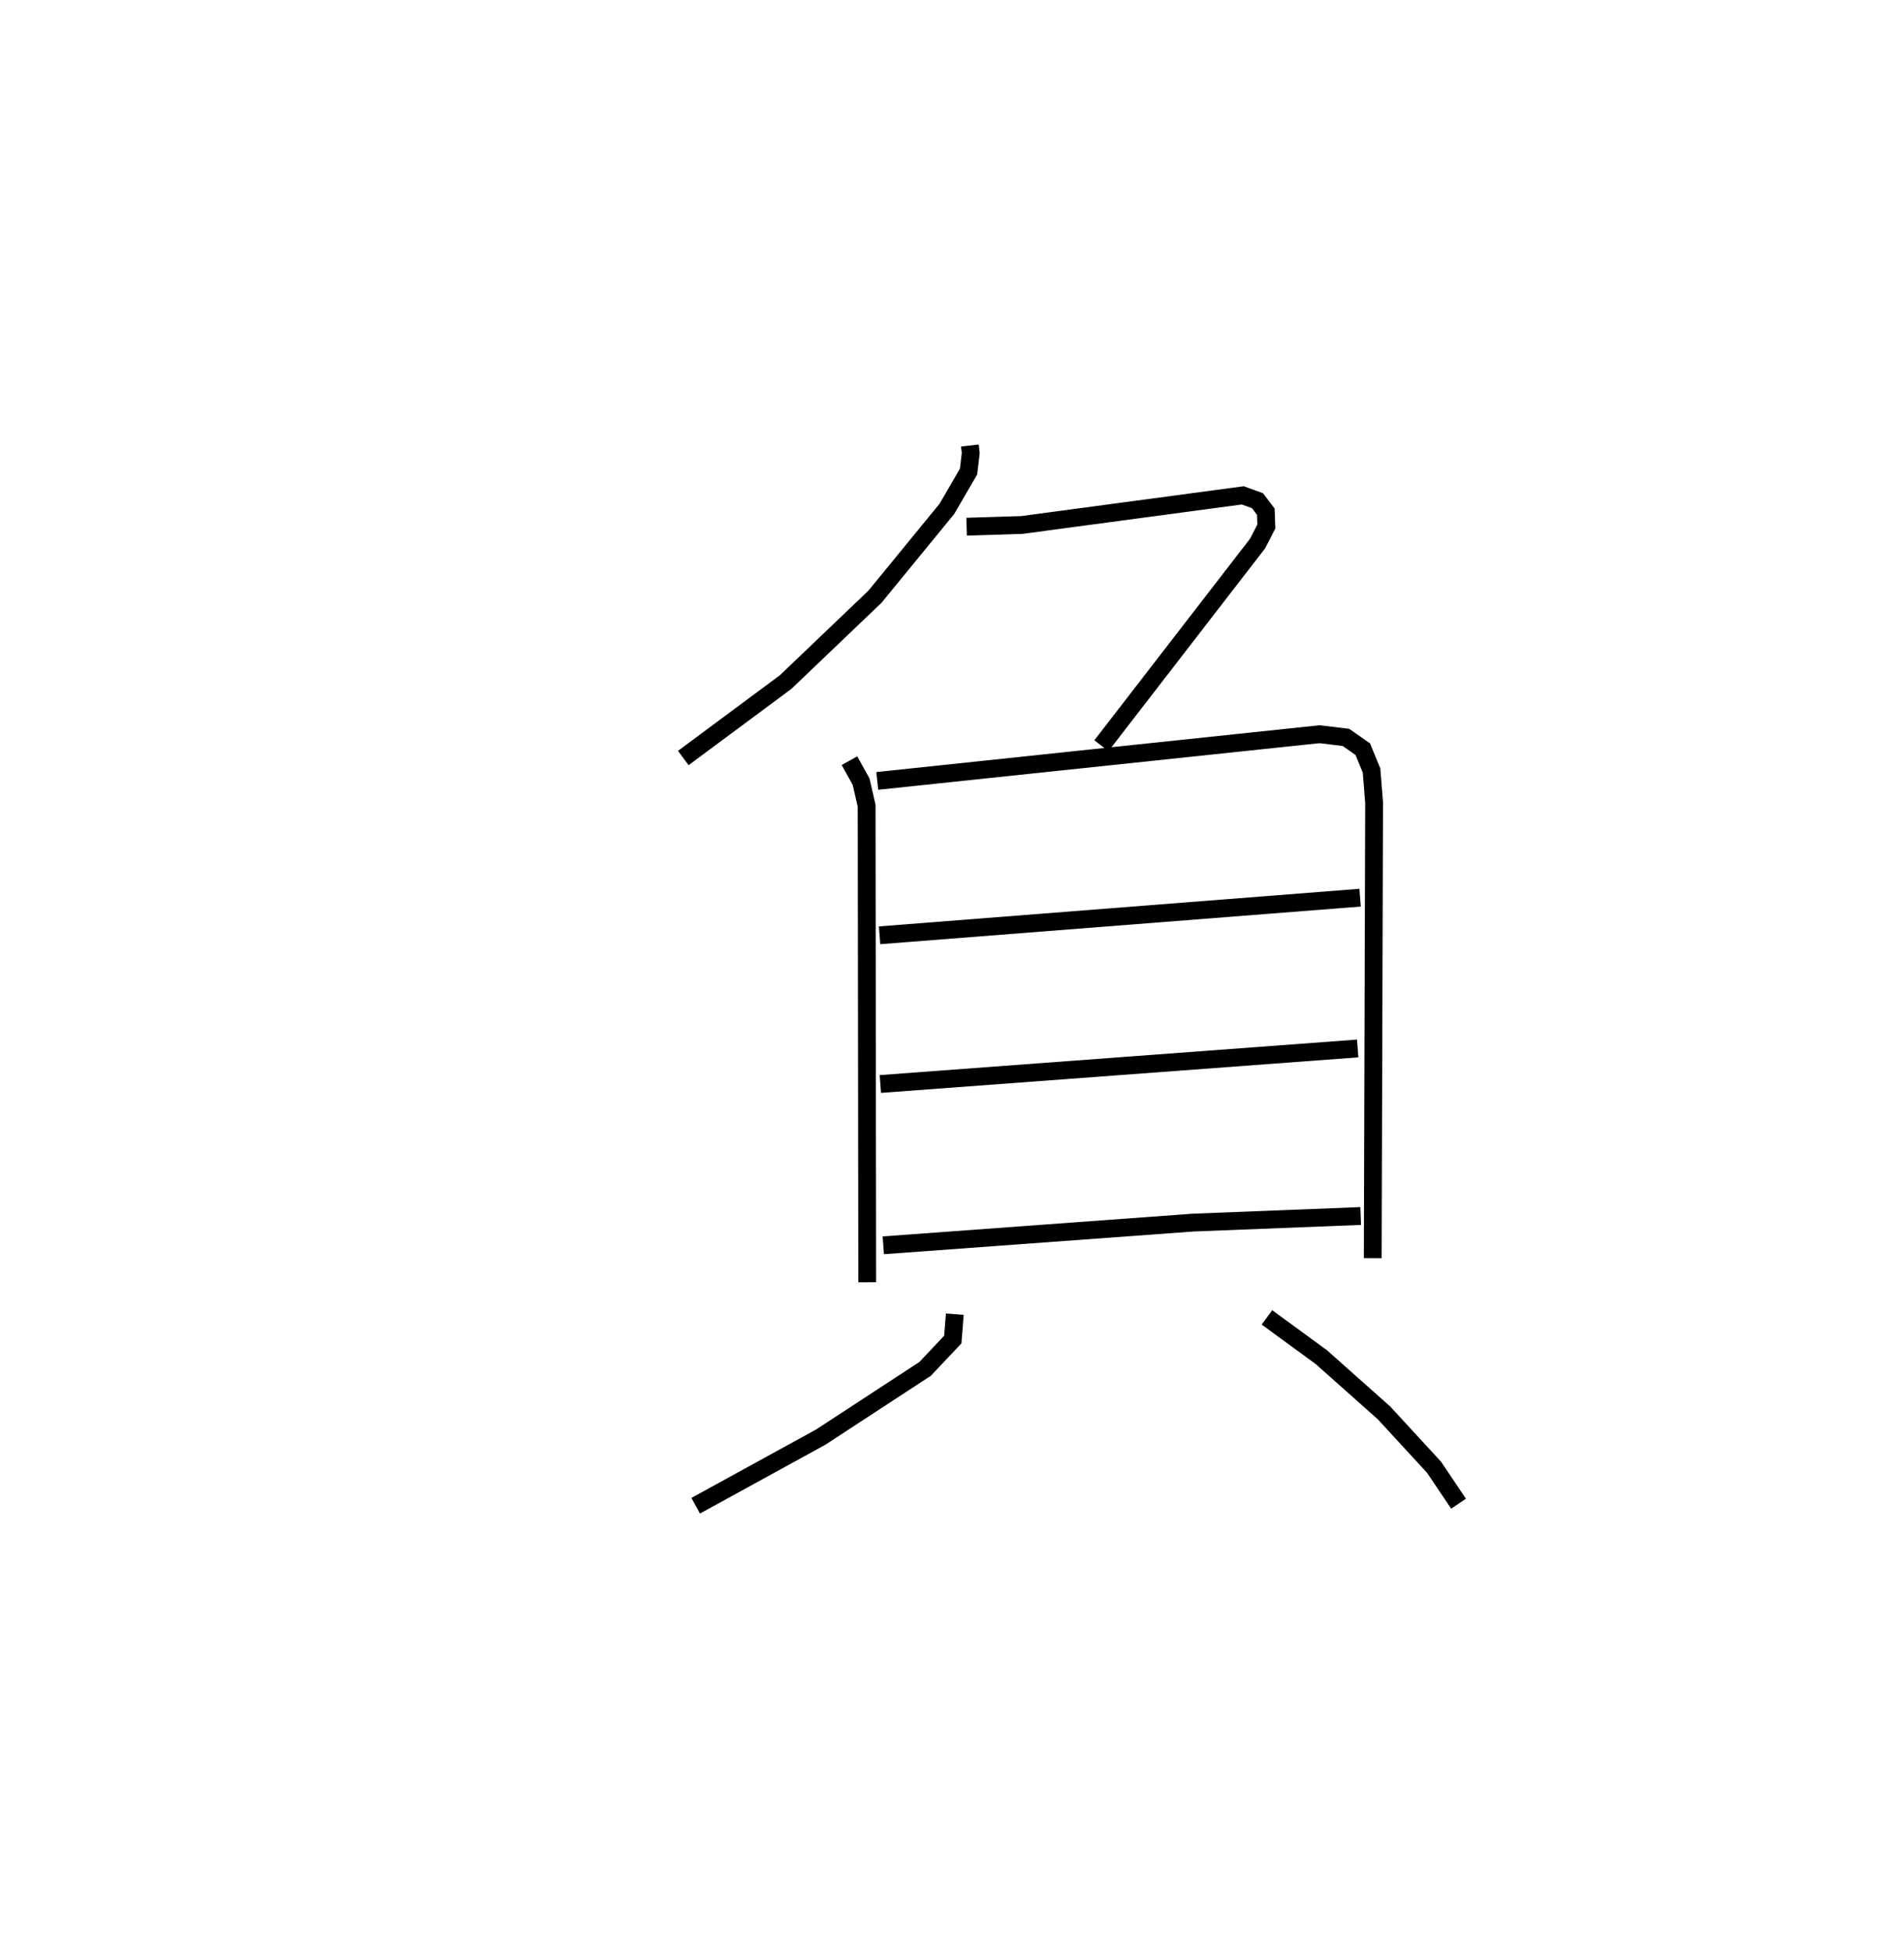 <?xml version="1.0" encoding="utf-8" ?>
<svg baseProfile="full" height="109.493" version="1.1" width="106.871" xmlns="http://www.w3.org/2000/svg" xmlns:ev="http://www.w3.org/2001/xml-events" xmlns:xlink="http://www.w3.org/1999/xlink"><defs /><rect fill="white" height="109.493" width="106.871" x="0" y="0" /><path d="M25,25 m0.0,0.0 m29.439,-1.7563374754558936e-07 l0.048,0.43 -0.123,1.035 l-1.216,2.09 -4.035,4.928 l-5.012,4.788 -5.748,4.265 m15.903,-12.981 l3.102,-0.096 12.4,-1.662 l0.825,0.3 0.467,0.616 l0.029,0.833 -0.49,0.952 l-8.768,11.348 m-14.141,0.839 l0.654,1.179 0.309,1.345 l0.034,26.744 m0.564,-28.132 l24.826,-2.621 1.483,0.18 l0.941,0.659 0.494,1.198 l0.143,1.801 -0.076,25.563 m-27.681,-18.117 l26.971,-2.111 m-26.928,10.455 l26.793,-1.994 m-26.628,11.046 l17.398,-1.275 9.398,-0.369 m-22.781,5.507 l-0.114,1.425 -1.552,1.645 l-5.864,3.832 -7.015,3.848 m32.065,-10.568 l3.054,2.231 3.517,3.128 l2.807,3.049 1.377,2.046 " fill="none" stroke="black" stroke-width="1" /></svg>